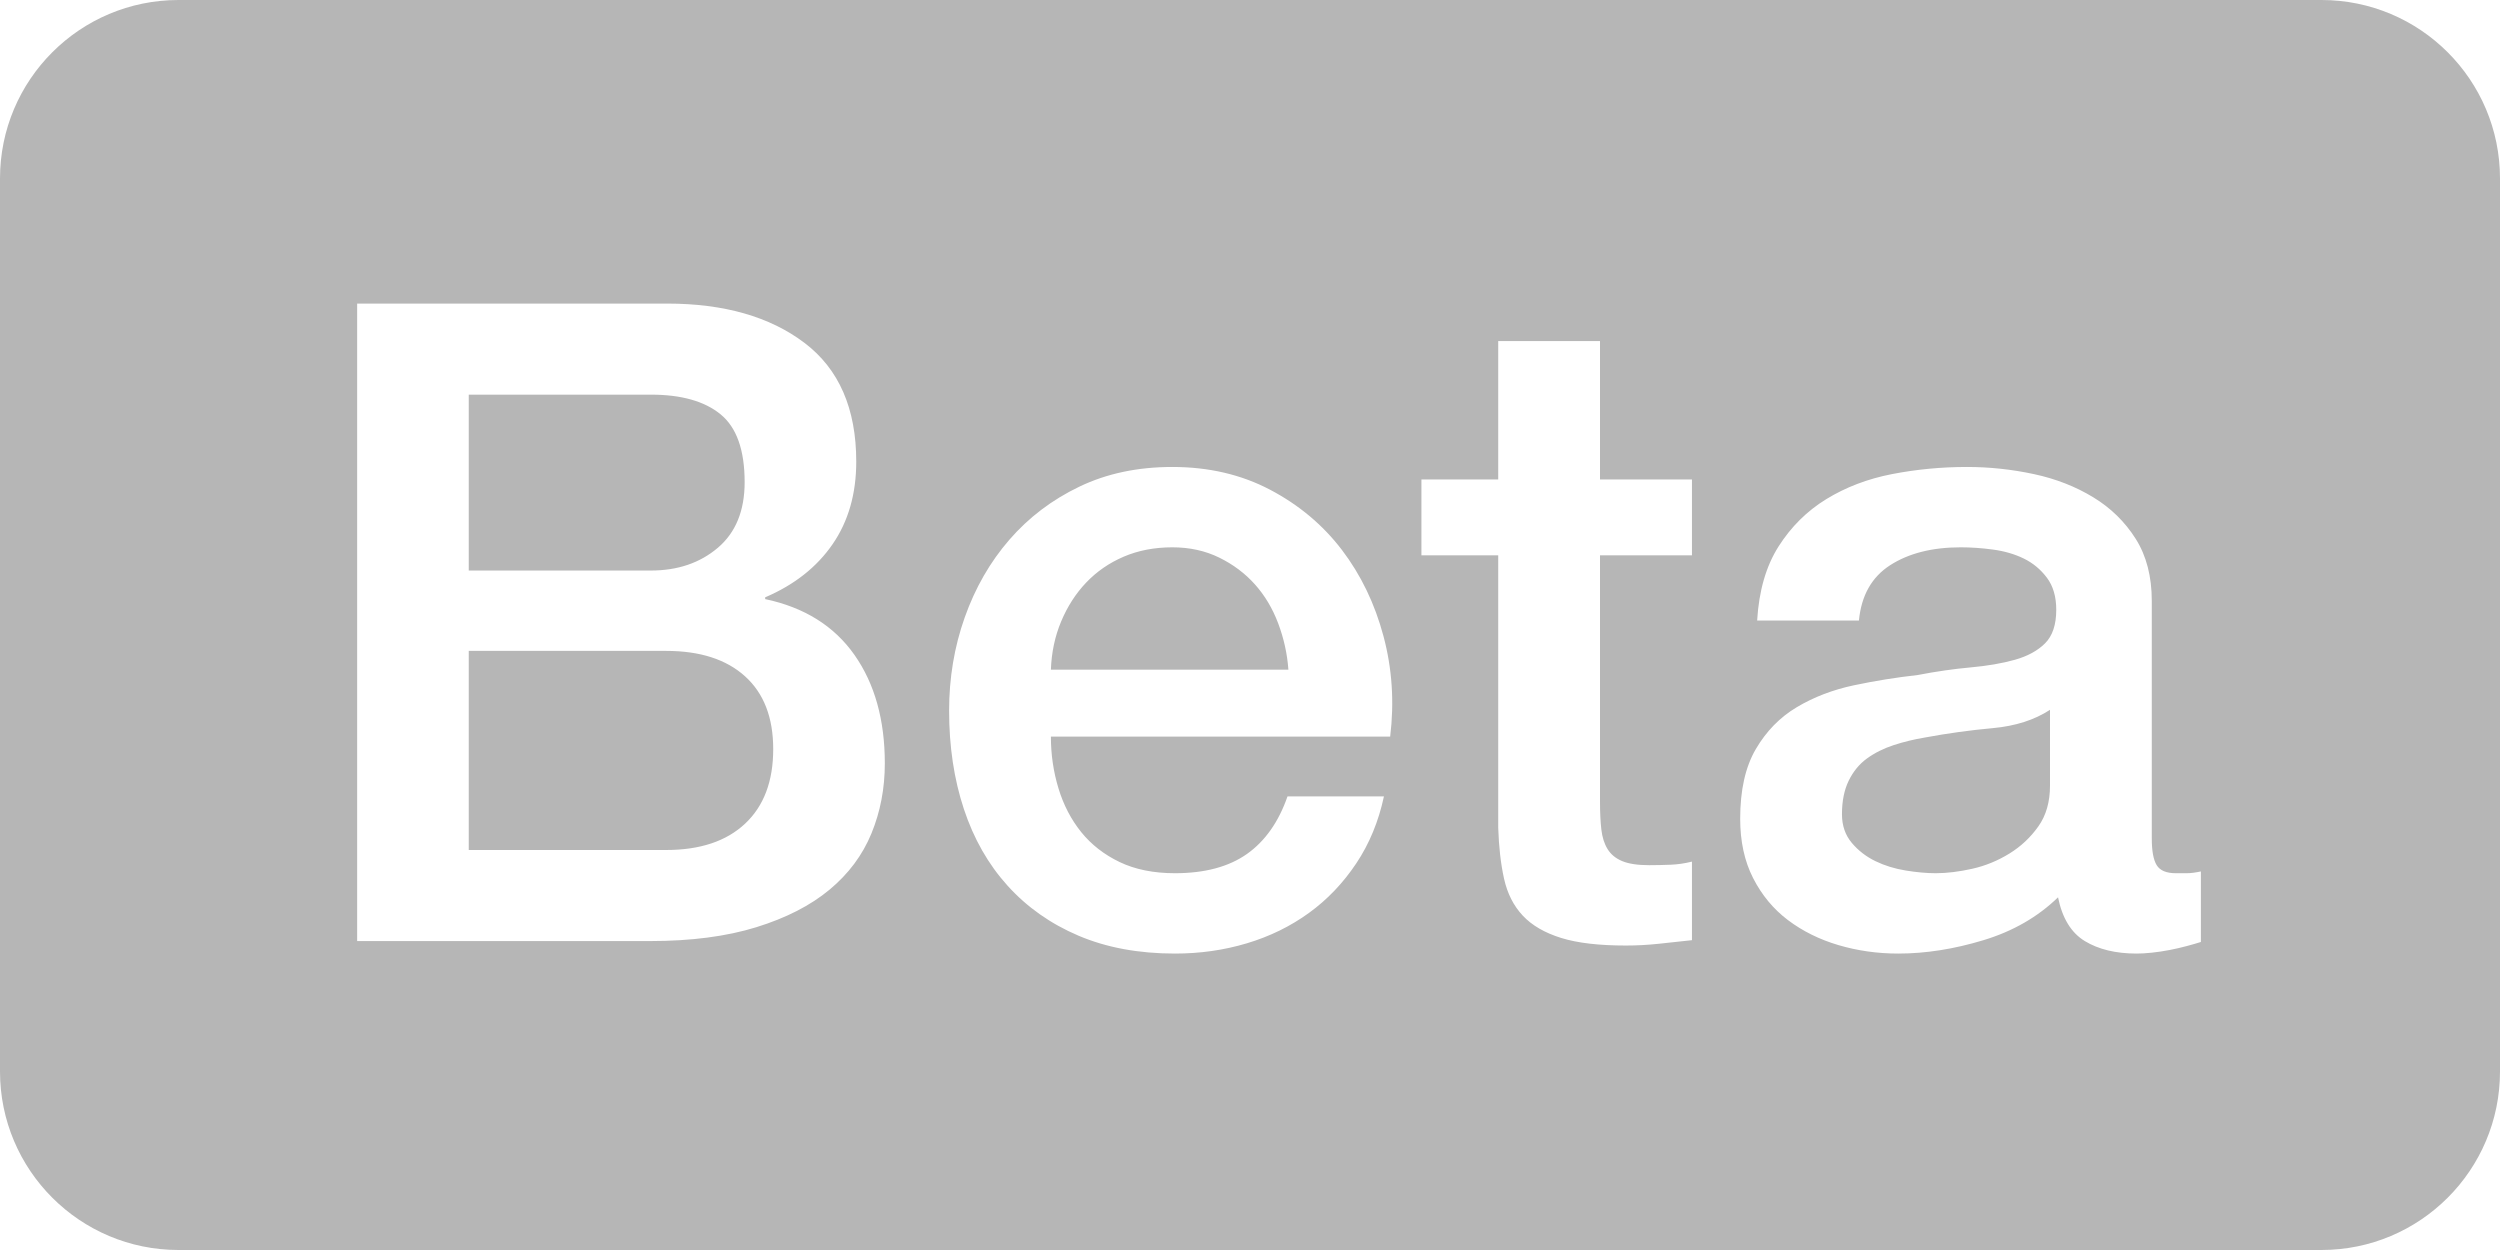<?xml version="1.0" encoding="UTF-8"?>
<svg width="28px" height="14px" viewBox="0 0 28 14" version="1.1" xmlns="http://www.w3.org/2000/svg" xmlns:xlink="http://www.w3.org/1999/xlink">
    <!-- Generator: Sketch 51.2 (57519) - http://www.bohemiancoding.com/sketch -->
    <title>icon-beta</title>
    <desc>Created with Sketch.</desc>
    <defs></defs>
    <g id="Page-2" stroke="none" stroke-width="1" fill="none" fill-rule="evenodd">
        <path d="M2,0 L26,0 C27.105,-2.16501571e-15 28,0.895 28,2 L28,12 C28,13.105 27.105,14 26,14 L2,14 C0.895,14 1.3527075e-16,13.105 0,12 L0,2 C-1.3527075e-16,0.895 0.895,2.02906125e-16 2,0 Z M4,3.4 L4,10.54 L7.28,10.54 C7.74,10.54 8.137,10.488 8.47,10.385 C8.803,10.282 9.077,10.142 9.29,9.965 C9.503,9.788 9.66,9.578 9.76,9.335 C9.86,9.092 9.91,8.83 9.91,8.55 C9.91,8.063 9.797,7.658 9.57,7.335 C9.343,7.012 9.01,6.803 8.57,6.71 L8.57,6.69 C8.897,6.55 9.148,6.352 9.325,6.095 C9.502,5.838 9.59,5.53 9.59,5.17 C9.59,4.577 9.397,4.133 9.01,3.84 C8.623,3.547 8.11,3.4 7.47,3.4 L4,3.4 Z M11.77,8.25 L15.57,8.25 C15.617,7.863 15.592,7.488 15.495,7.125 C15.398,6.762 15.243,6.44 15.03,6.16 C14.817,5.88 14.548,5.655 14.225,5.485 C13.902,5.315 13.537,5.23 13.13,5.23 C12.743,5.23 12.397,5.303 12.09,5.45 C11.783,5.597 11.522,5.795 11.305,6.045 C11.088,6.295 10.922,6.585 10.805,6.915 C10.688,7.245 10.63,7.593 10.63,7.96 C10.63,8.36 10.685,8.727 10.795,9.06 C10.905,9.393 11.068,9.68 11.285,9.92 C11.502,10.16 11.767,10.347 12.08,10.48 C12.393,10.613 12.753,10.68 13.16,10.68 C13.44,10.68 13.708,10.642 13.965,10.565 C14.222,10.488 14.453,10.375 14.66,10.225 C14.867,10.075 15.043,9.89 15.19,9.67 C15.337,9.45 15.44,9.2 15.5,8.92 L14.42,8.92 C14.32,9.207 14.168,9.422 13.965,9.565 C13.762,9.708 13.493,9.78 13.16,9.78 C12.92,9.78 12.713,9.738 12.54,9.655 C12.367,9.572 12.223,9.46 12.11,9.32 C11.997,9.18 11.912,9.017 11.855,8.83 C11.798,8.643 11.77,8.45 11.77,8.25 Z M15.92,5.37 L15.92,6.22 L16.78,6.22 L16.78,9.27 C16.787,9.483 16.808,9.673 16.845,9.84 C16.882,10.007 16.952,10.145 17.055,10.255 C17.158,10.365 17.302,10.448 17.485,10.505 C17.668,10.562 17.91,10.59 18.21,10.59 C18.337,10.59 18.46,10.583 18.58,10.57 C18.7,10.557 18.823,10.543 18.95,10.53 L18.95,9.65 C18.87,9.67 18.79,9.682 18.71,9.685 C18.63,9.688 18.55,9.69 18.47,9.69 C18.343,9.69 18.243,9.675 18.17,9.645 C18.097,9.615 18.042,9.57 18.005,9.51 C17.968,9.45 17.945,9.377 17.935,9.29 C17.925,9.203 17.92,9.1 17.92,8.98 L17.92,6.22 L18.95,6.22 L18.95,5.37 L17.92,5.37 L17.92,3.82 L16.78,3.82 L16.78,5.37 L15.92,5.37 Z M24.1,9.39 L24.1,6.73 C24.1,6.457 24.04,6.225 23.92,6.035 C23.8,5.845 23.642,5.69 23.445,5.57 C23.248,5.45 23.027,5.363 22.78,5.31 C22.533,5.257 22.283,5.23 22.03,5.23 C21.743,5.23 21.463,5.257 21.19,5.31 C20.917,5.363 20.672,5.457 20.455,5.59 C20.238,5.723 20.06,5.9 19.92,6.12 C19.78,6.34 19.7,6.617 19.68,6.95 L20.82,6.95 C20.847,6.67 20.963,6.463 21.17,6.33 C21.377,6.197 21.64,6.13 21.96,6.13 C22.073,6.13 22.193,6.138 22.32,6.155 C22.447,6.172 22.562,6.205 22.665,6.255 C22.768,6.305 22.855,6.377 22.925,6.47 C22.995,6.563 23.03,6.683 23.03,6.83 C23.03,6.997 22.988,7.122 22.905,7.205 C22.822,7.288 22.708,7.35 22.565,7.39 C22.422,7.43 22.257,7.458 22.07,7.475 C21.883,7.492 21.687,7.52 21.48,7.56 C21.24,7.587 21.002,7.625 20.765,7.675 C20.528,7.725 20.315,7.807 20.125,7.92 C19.935,8.033 19.782,8.19 19.665,8.39 C19.548,8.59 19.49,8.85 19.49,9.17 C19.49,9.423 19.538,9.645 19.635,9.835 C19.732,10.025 19.862,10.182 20.025,10.305 C20.188,10.428 20.377,10.522 20.59,10.585 C20.803,10.648 21.027,10.68 21.26,10.68 C21.567,10.68 21.885,10.63 22.215,10.53 C22.545,10.43 22.823,10.27 23.05,10.05 C23.097,10.283 23.197,10.447 23.35,10.54 C23.503,10.633 23.697,10.68 23.93,10.68 C23.977,10.68 24.033,10.677 24.1,10.67 C24.167,10.663 24.233,10.653 24.3,10.64 C24.367,10.627 24.432,10.612 24.495,10.595 C24.558,10.578 24.61,10.563 24.65,10.55 L24.65,9.76 C24.59,9.773 24.537,9.78 24.49,9.78 L24.37,9.78 C24.263,9.78 24.192,9.75 24.155,9.69 C24.118,9.63 24.1,9.53 24.1,9.39 Z M5.25,6.39 L7.29,6.39 C7.59,6.39 7.84,6.305 8.04,6.135 C8.24,5.965 8.34,5.72 8.34,5.4 C8.34,5.04 8.25,4.787 8.07,4.64 C7.89,4.493 7.63,4.42 7.29,4.42 L5.25,4.42 L5.25,6.39 Z M5.25,9.52 L7.46,9.52 C7.84,9.52 8.135,9.422 8.345,9.225 C8.555,9.028 8.66,8.75 8.66,8.39 C8.66,8.037 8.555,7.765 8.345,7.575 C8.135,7.385 7.84,7.29 7.46,7.29 L5.25,7.29 L5.25,9.52 Z M14.43,7.5 C14.417,7.32 14.378,7.147 14.315,6.98 C14.252,6.813 14.165,6.668 14.055,6.545 C13.945,6.422 13.812,6.322 13.655,6.245 C13.498,6.168 13.323,6.13 13.13,6.13 C12.93,6.13 12.748,6.165 12.585,6.235 C12.422,6.305 12.282,6.402 12.165,6.525 C12.048,6.648 11.955,6.793 11.885,6.96 C11.815,7.127 11.777,7.307 11.77,7.5 L14.43,7.5 Z M22.96,7.95 C22.787,8.063 22.573,8.132 22.32,8.155 C22.067,8.178 21.813,8.213 21.56,8.26 C21.44,8.28 21.323,8.308 21.21,8.345 C21.097,8.382 20.997,8.432 20.91,8.495 C20.823,8.558 20.755,8.642 20.705,8.745 C20.655,8.848 20.63,8.973 20.63,9.12 C20.63,9.247 20.667,9.353 20.74,9.44 C20.813,9.527 20.902,9.595 21.005,9.645 C21.108,9.695 21.222,9.73 21.345,9.75 C21.468,9.77 21.58,9.78 21.68,9.78 C21.807,9.78 21.943,9.763 22.09,9.73 C22.237,9.697 22.375,9.64 22.505,9.56 C22.635,9.48 22.743,9.378 22.83,9.255 C22.917,9.132 22.96,8.98 22.96,8.8 L22.96,7.95 Z" id="icon-beta" fill="#B6B6B6" fill-rule="nonzero"></path>
    </g>
</svg>